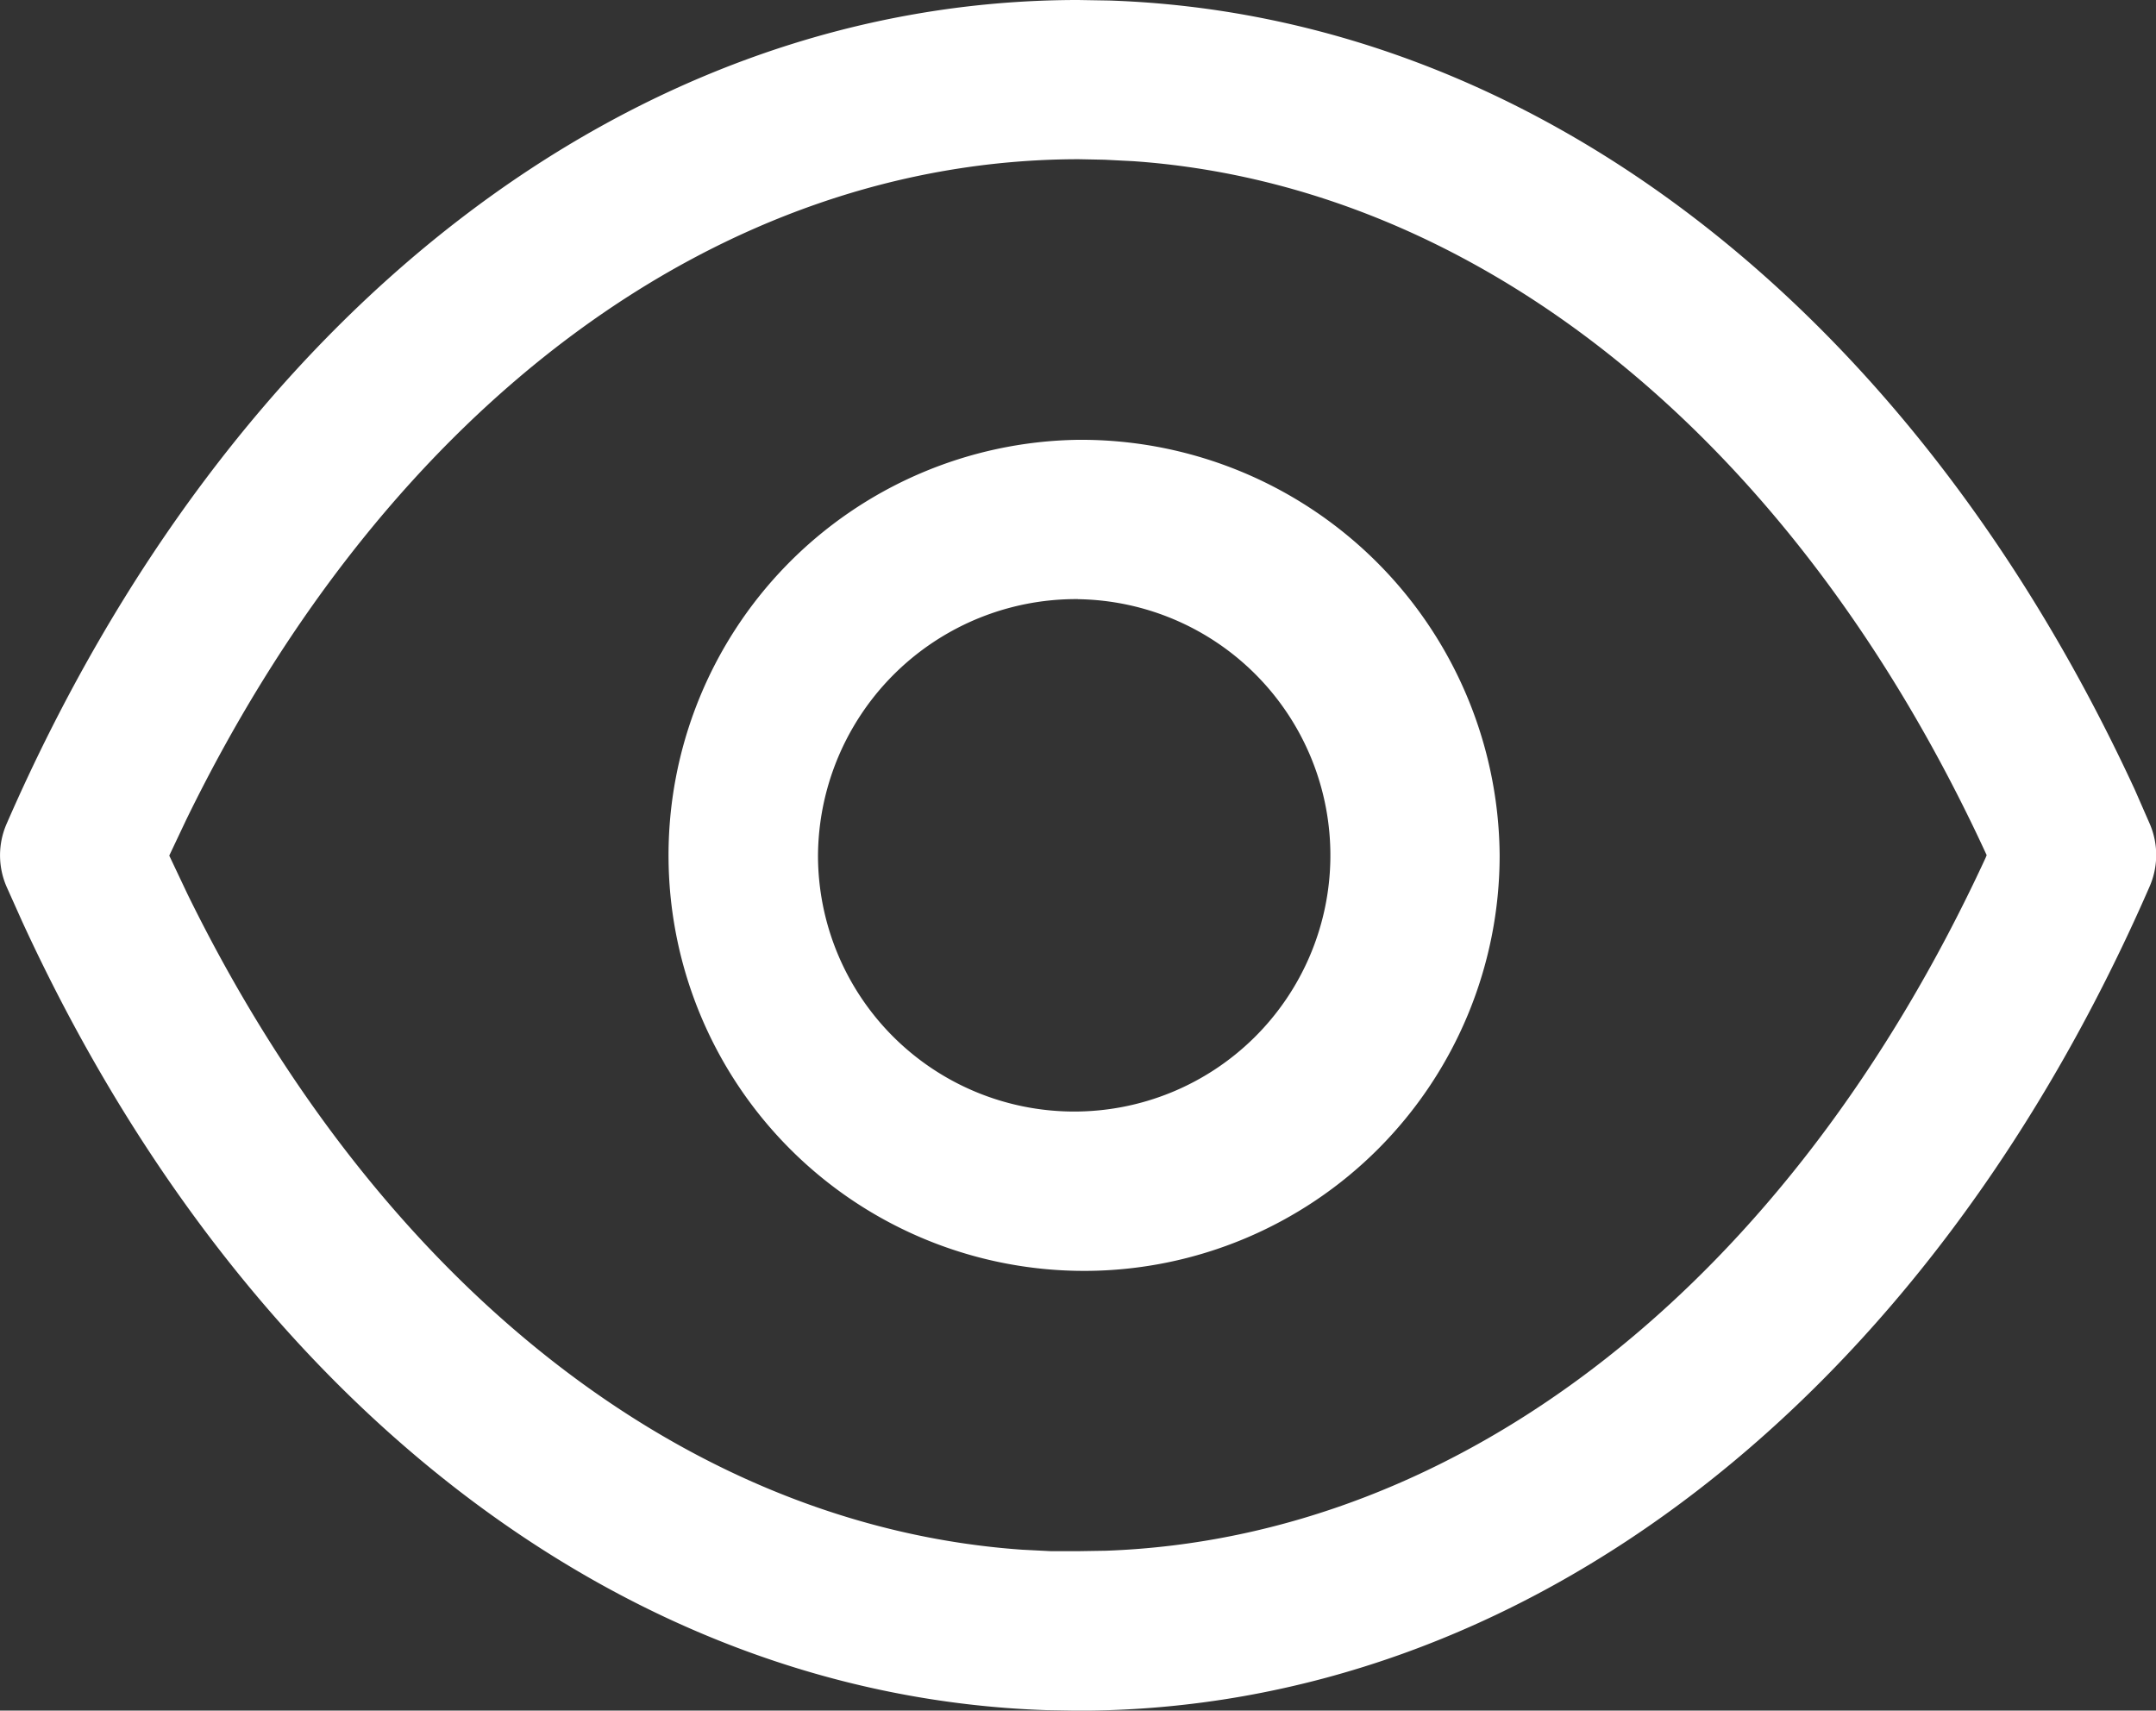 <svg id="hide.4" xmlns="http://www.w3.org/2000/svg" width="29.412" height="23.336" viewBox="0 0 29.412 23.336">
  <rect x="0" y="0" width="29.412" height="23.336" fill="#333333" stroke="none"/>
  <path id="show.2" d="M17.13,4.007,16.709,4C10.619,4,5.131,8.263,2.09,15.239a1.073,1.073,0,0,0,0,.858l.211.471c3,6.529,8.193,10.571,13.982,10.762l.421.007c6.09,0,11.578-4.263,14.619-11.239a1.073,1.073,0,0,0,0-.868l-.2-.457C28.1,8.231,22.911,4.2,17.13,4.007Zm-.411,2.165.351.007.393.02c4.7.33,9.026,3.788,11.639,9.467l-.014.035c-2.678,5.8-7.151,9.279-12,9.454l-.375.006-.378,0-.392-.02c-4.556-.32-8.756-3.584-11.385-8.943l-.249-.526.23-.486C7.311,9.5,11.841,6.174,16.719,6.172ZM16.705,10a5.669,5.669,0,1,0,5.753,5.669A5.71,5.71,0,0,0,16.705,10Zm0,2.174a3.495,3.495,0,1,1-3.546,3.5A3.521,3.521,0,0,1,16.705,12.173Z" transform="translate(-2 -4)" fill="#fff" fill-rule="evenodd"/>
</svg>
